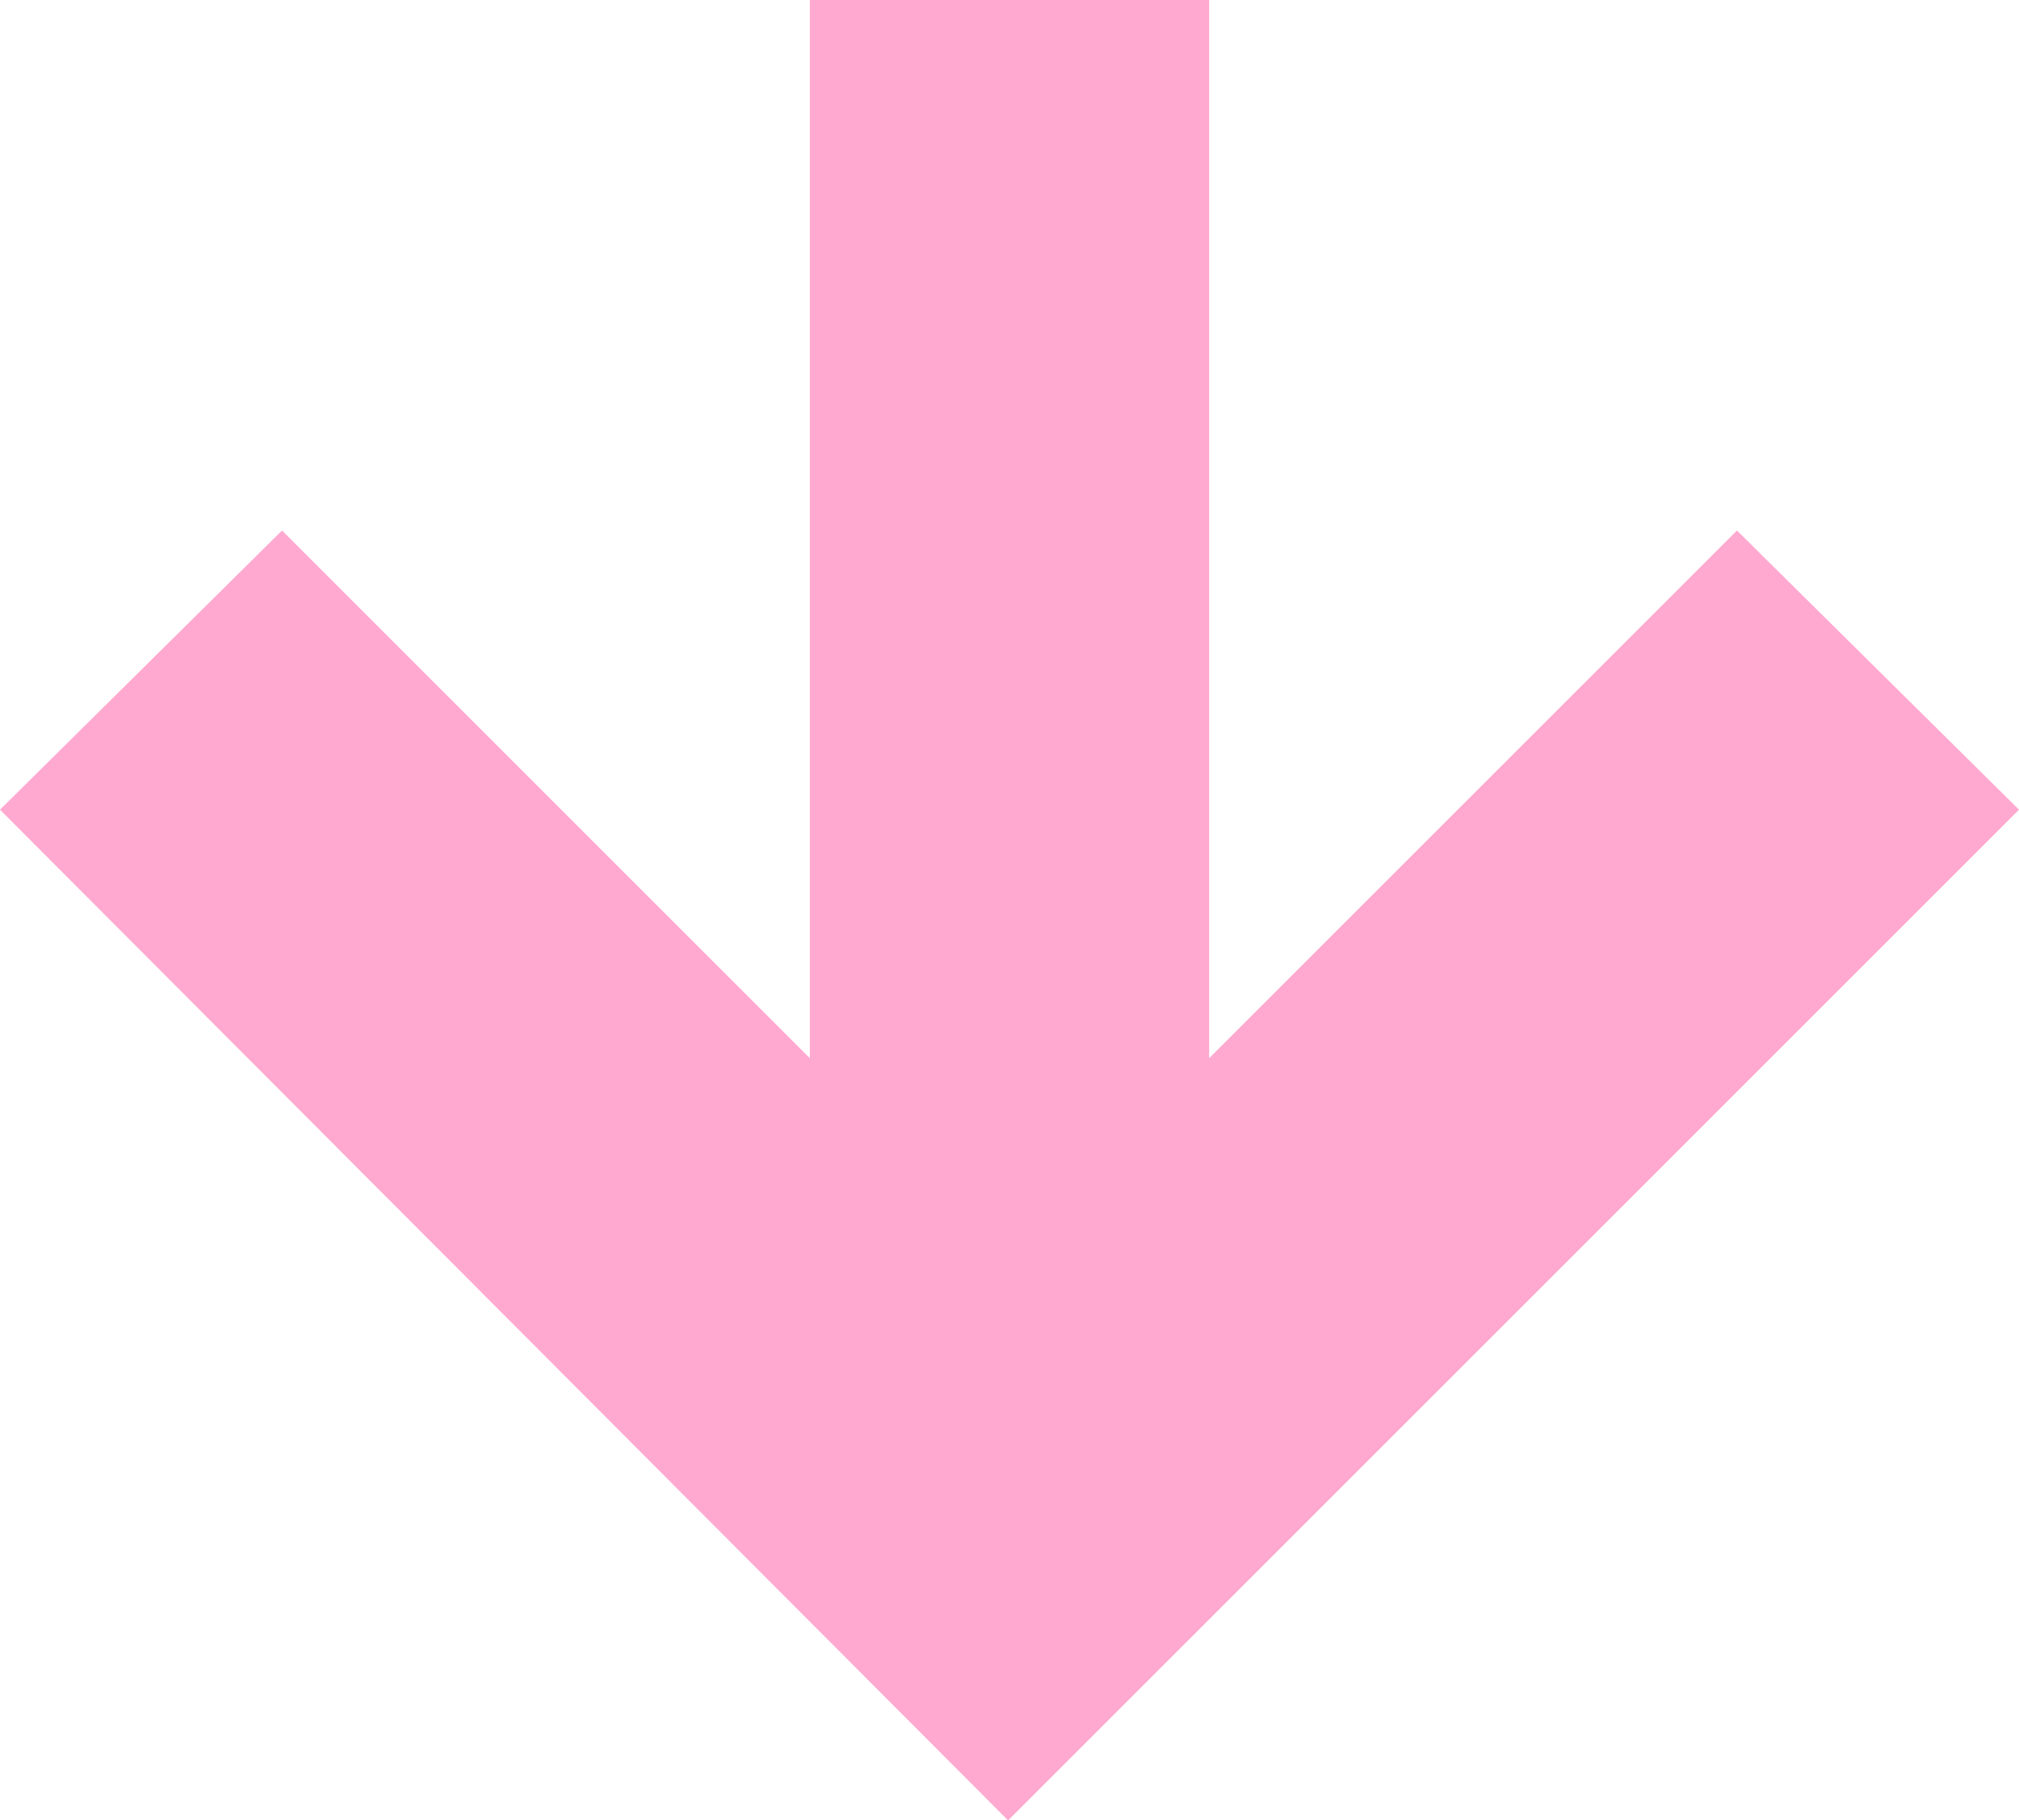 <?xml version="1.0" encoding="utf-8"?>
<!-- Generator: Adobe Illustrator 23.0.5, SVG Export Plug-In . SVG Version: 6.00 Build 0)  -->
<svg version="1.1" id="Layer_1" xmlns="http://www.w3.org/2000/svg" xmlns:xlink="http://www.w3.org/1999/xlink" x="0px" y="0px"
	 viewBox="0 0 72.3 65.2" style="enable-background:new 0 0 72.3 65.2;" xml:space="preserve">
<style type="text/css">
	.st0{fill:#FFA9D0;}
</style>
<polygon class="st0" points="62.2,19 43.3,37.9 43.3,0 29,0 29,37.9 10.1,19 0,29 36.1,65.2 72.3,29 "/>
</svg>
